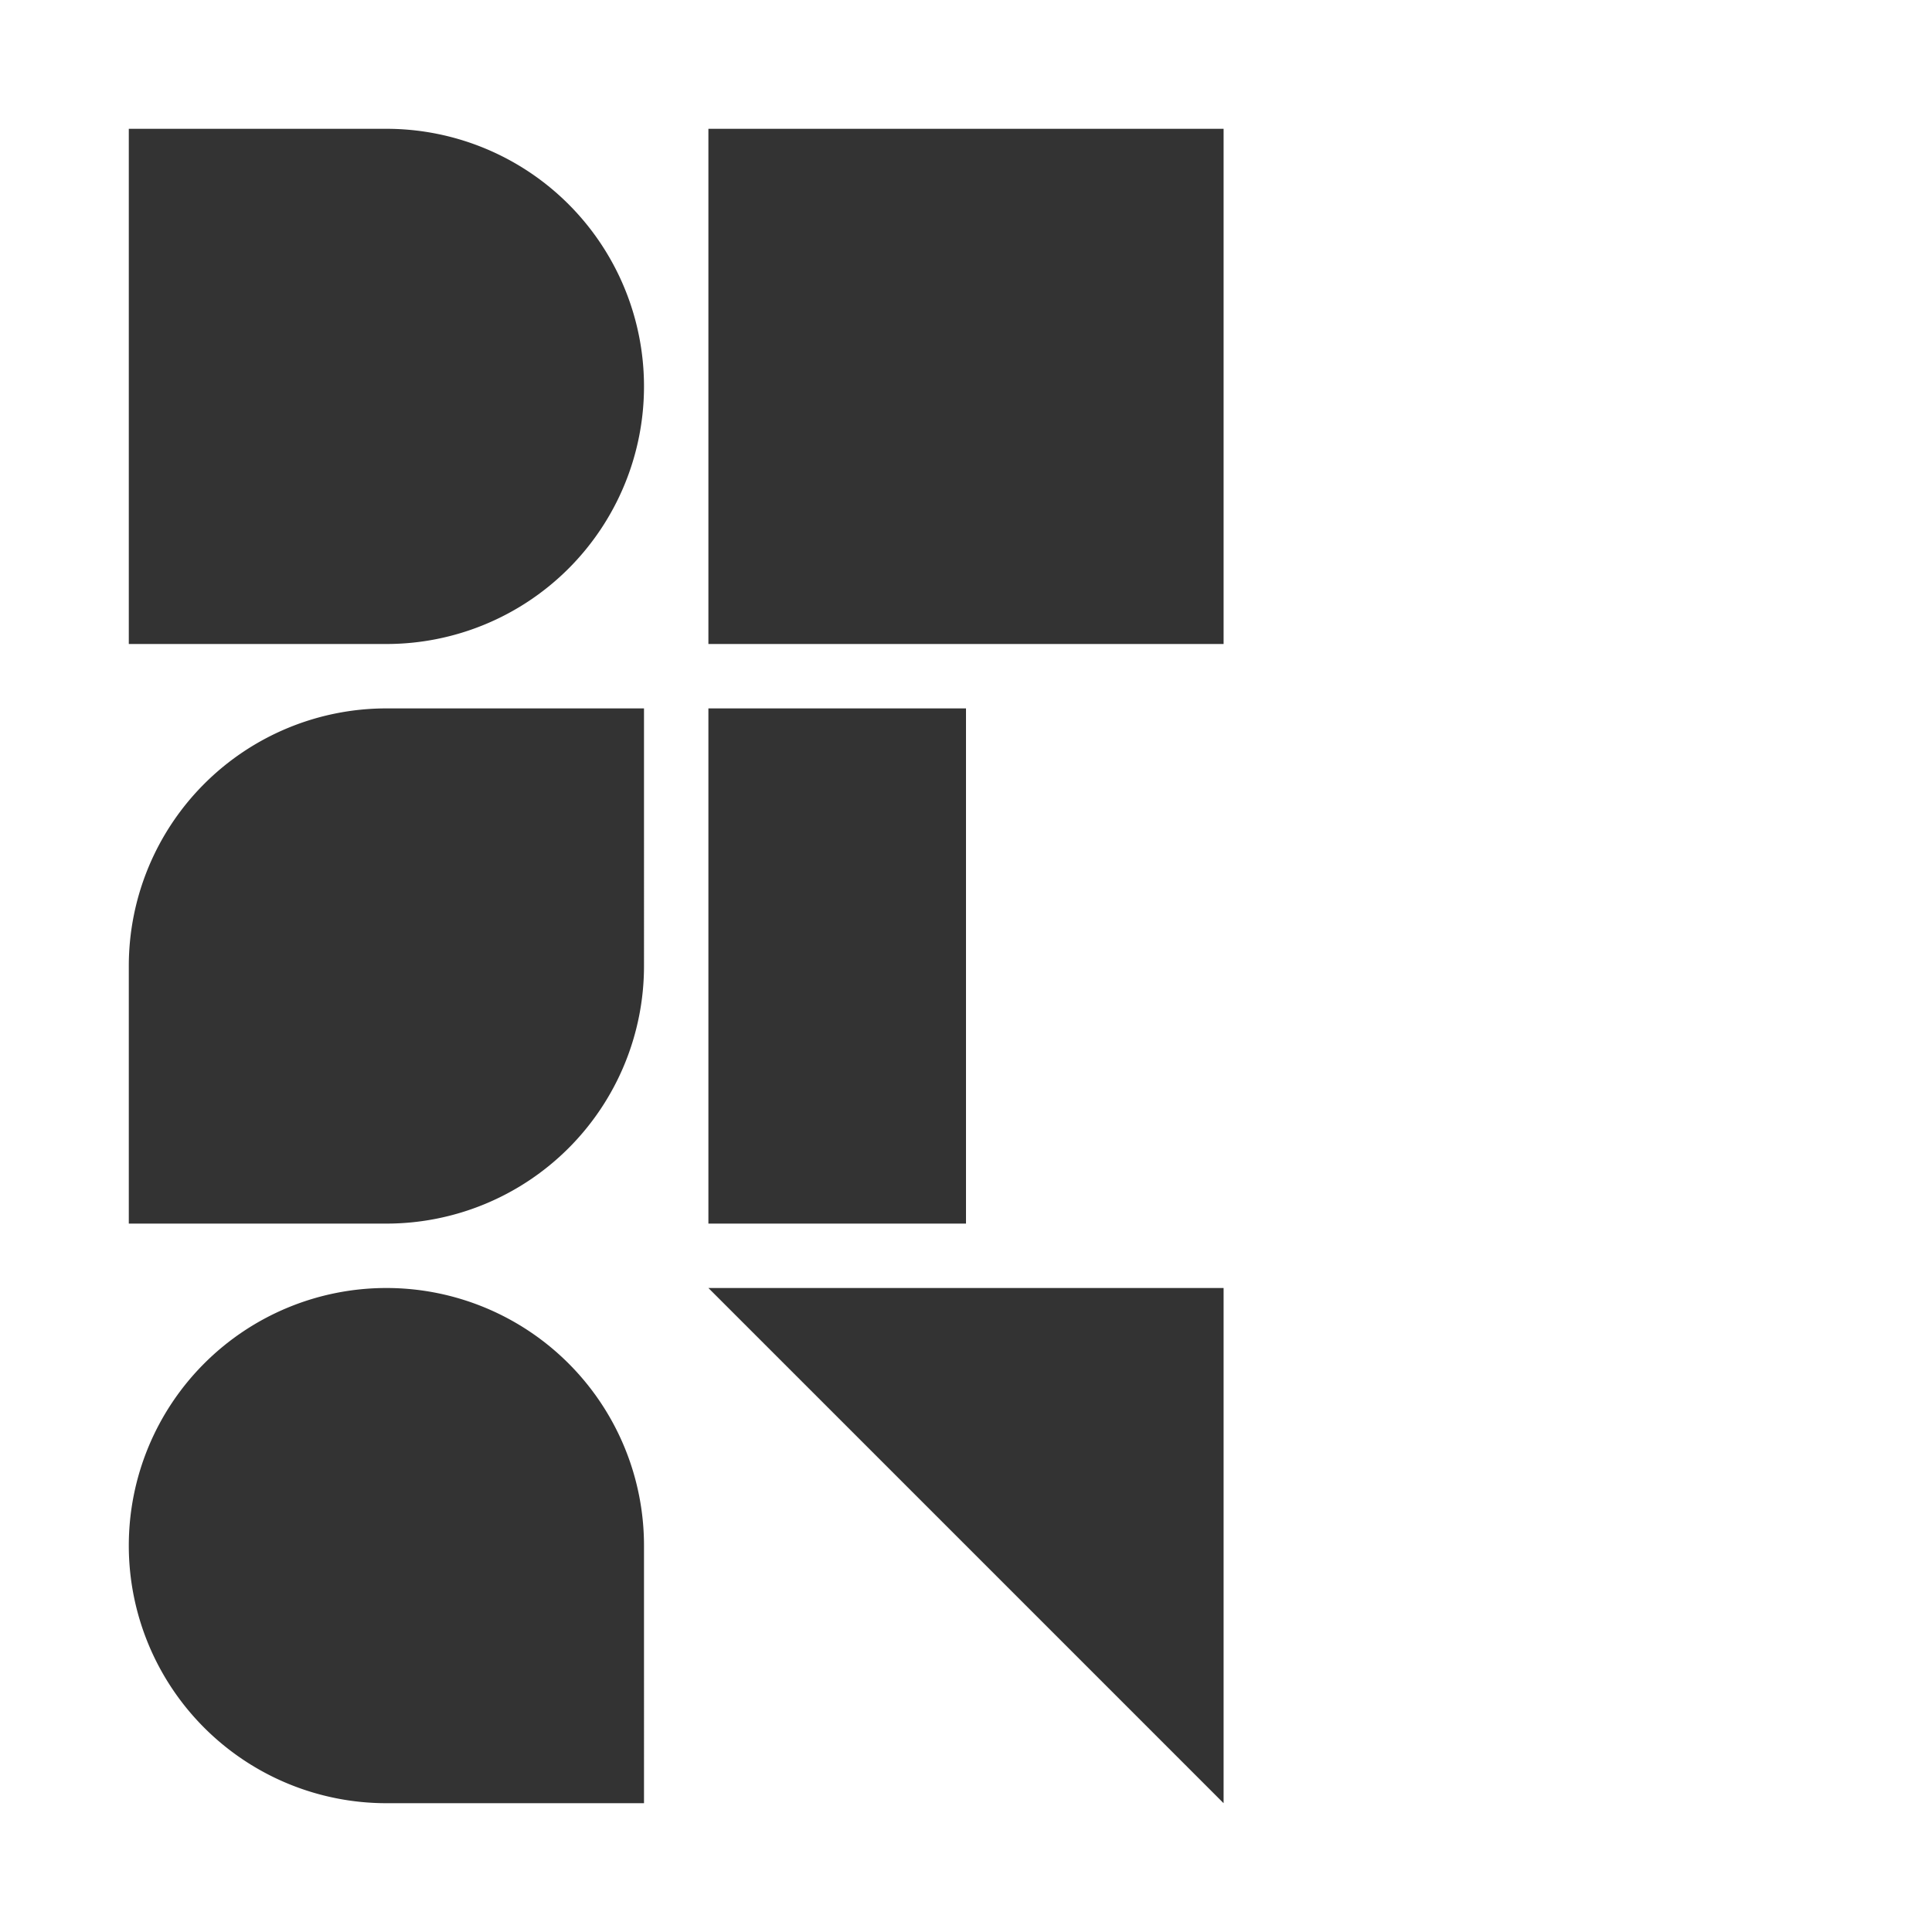 <?xml version="1.0" encoding="utf-8"?><svg viewBox="0 0 270 270" xmlns="http://www.w3.org/2000/svg" xmlns:xlink="http://www.w3.org/1999/xlink"><rect x="0" y="0" width="270" height="270" fill="#333333" stroke="none"/><svg viewBox="0 0 270 270" width="270" height="270" id="proper-logo" xmlns="http://www.w3.org/2000/svg"><g data-name="Layer 2"><path d="M0 0v270h270V0zm99 99h36v72H99zm-9 153H54a36 36 0 1 1 36-36zm0-117a36 36 0 0 1-36 36H18v-36a36 36 0 0 1 36-36h36zm0-81a36 36 0 0 1-36 36H18V18h36a36 36 0 0 1 36 36zm81 198l-72-72h72zm0-162H99V18h72z" fill="#fff" data-name="Layer 1"/></g></svg></svg>